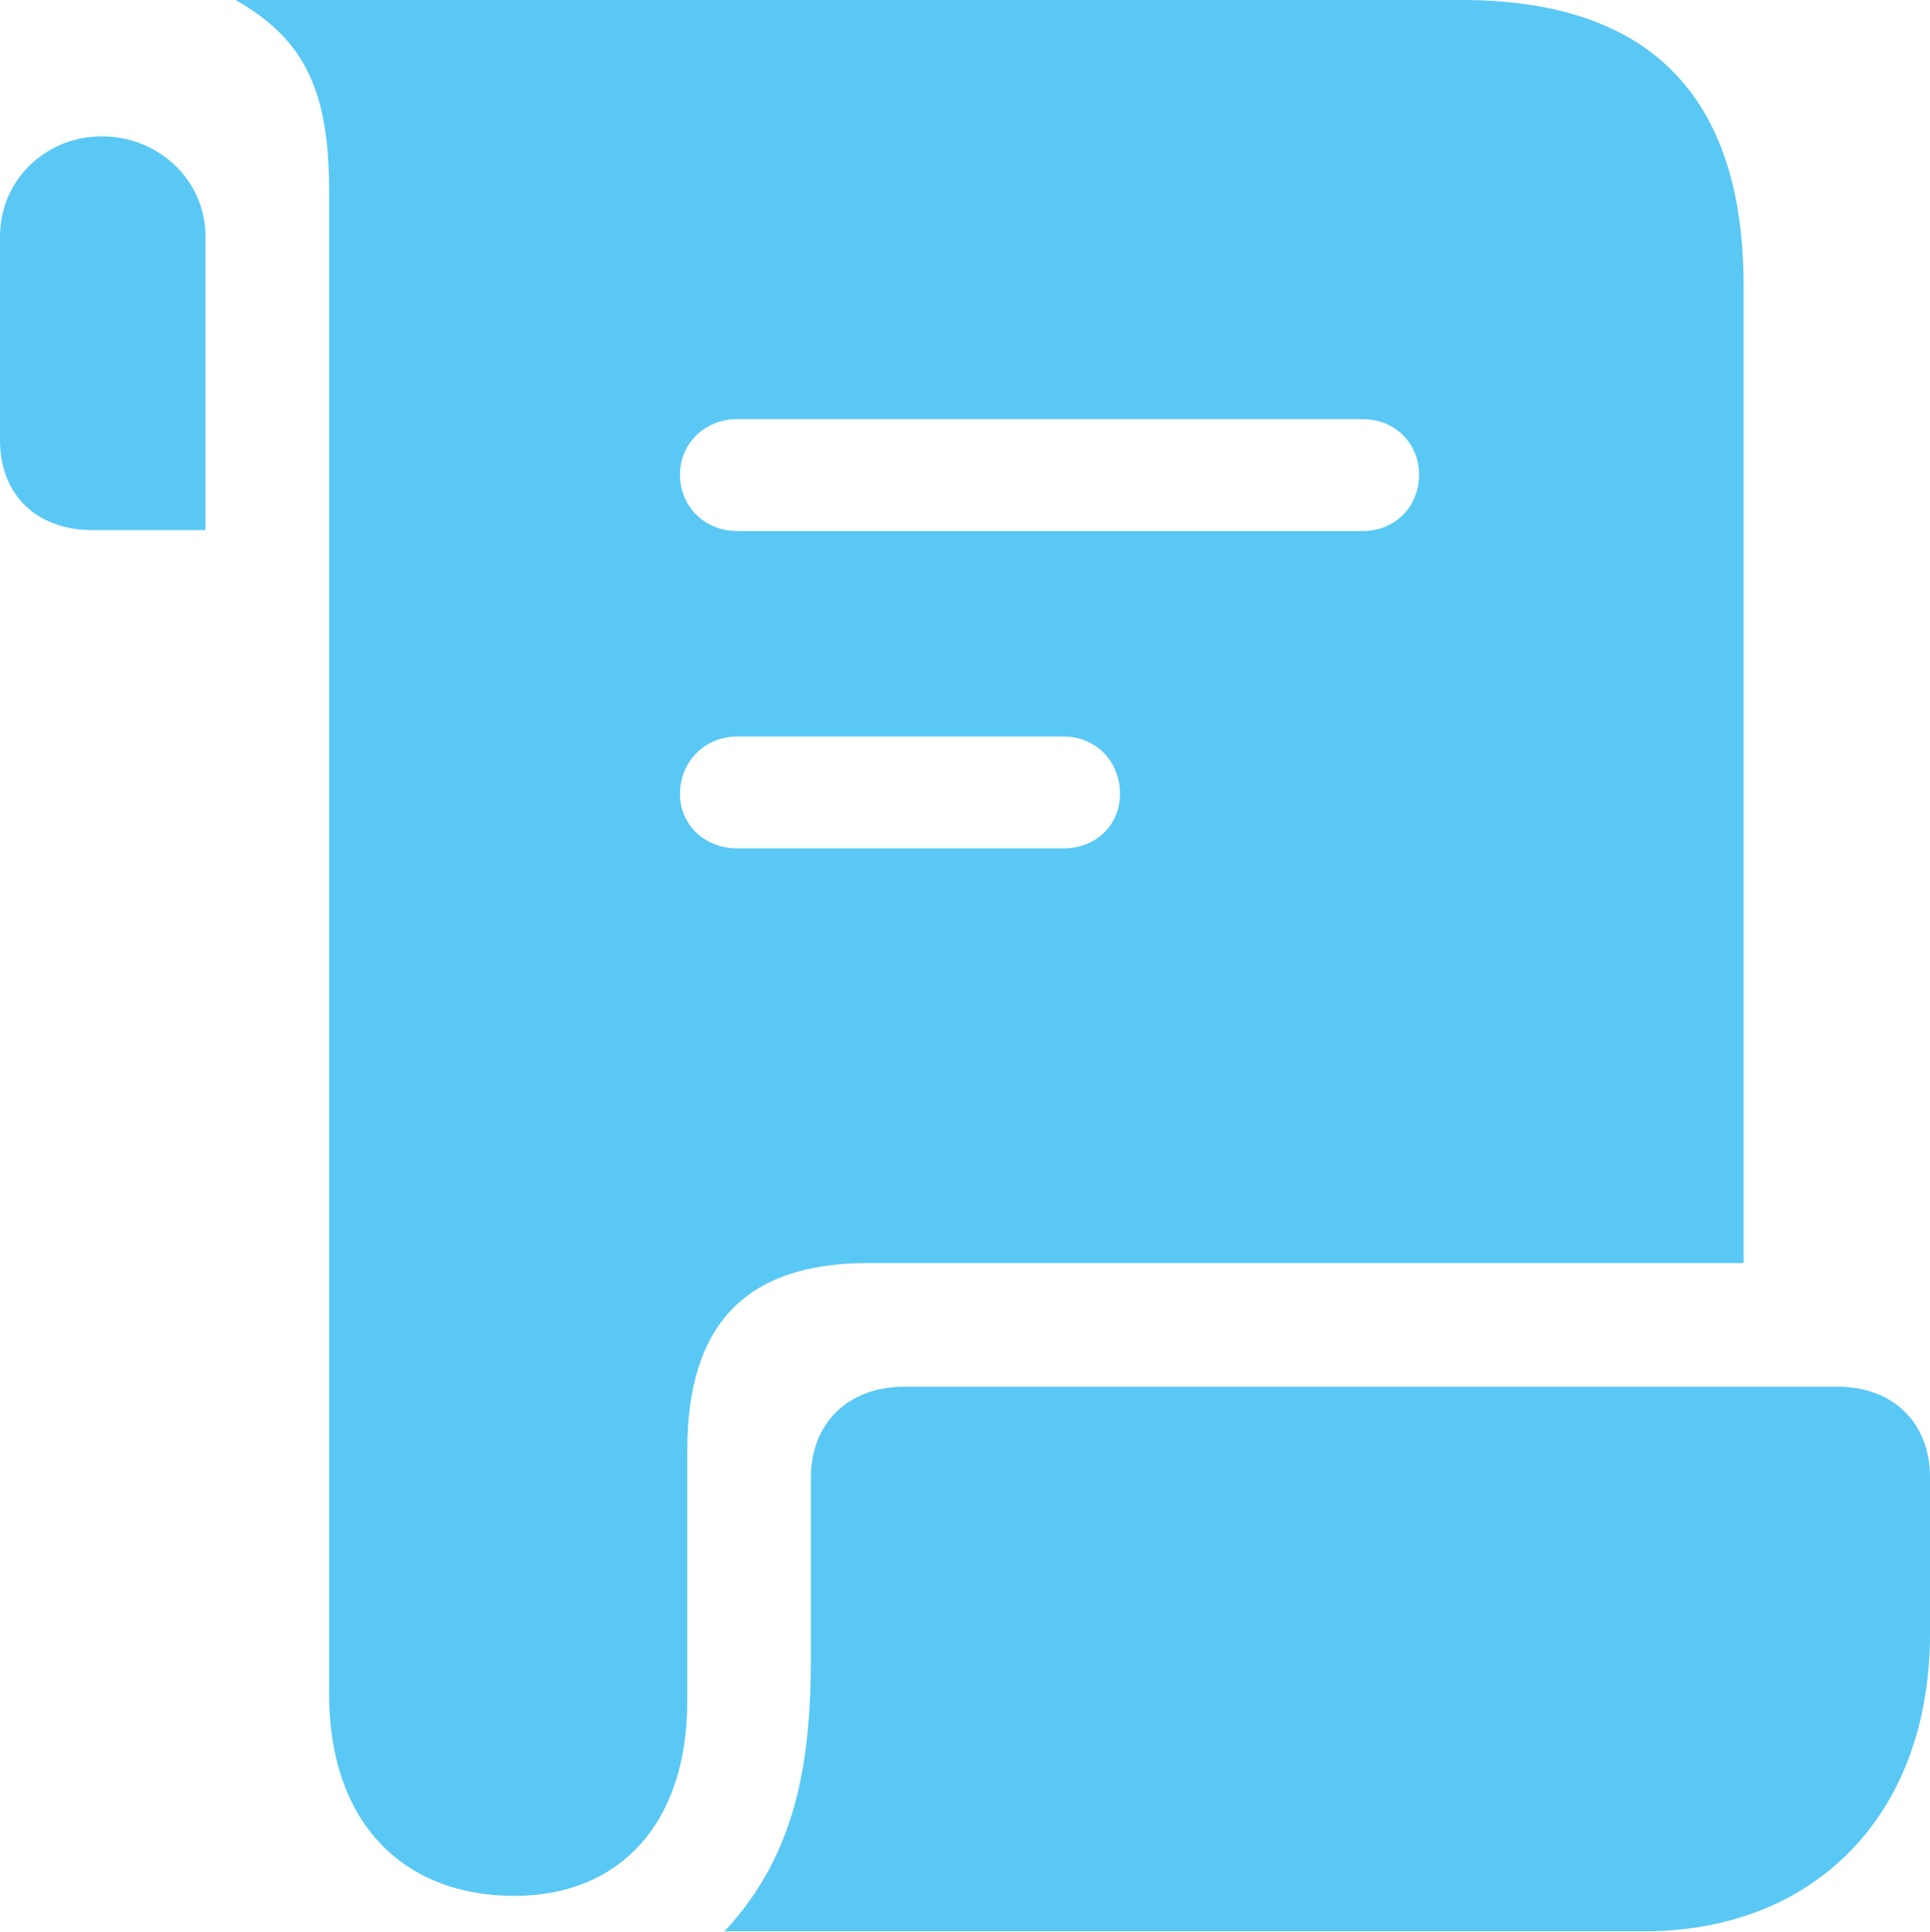 <?xml version="1.0" encoding="UTF-8"?>
<!--Generator: Apple Native CoreSVG 175.5-->
<!DOCTYPE svg
PUBLIC "-//W3C//DTD SVG 1.1//EN"
       "http://www.w3.org/Graphics/SVG/1.1/DTD/svg11.dtd">
<svg version="1.1" xmlns="http://www.w3.org/2000/svg" xmlns:xlink="http://www.w3.org/1999/xlink" width="25.916" height="25.94">
 <g>
  <rect height="25.94" opacity="0" width="25.916" x="0" y="0"/>
  <path d="M0 5.908C0 6.641 0.488 7.117 1.245 7.117L2.759 7.117L2.759 3.174C2.759 2.405 2.112 1.831 1.379 1.831C0.647 1.819 0 2.393 0 3.174ZM3.162 0C4.114 0.537 4.419 1.257 4.419 2.563L4.419 22.742C4.419 24.463 5.408 25.452 6.909 25.452C8.301 25.452 9.229 24.5 9.229 22.839L9.229 19.47C9.229 17.81 9.985 16.956 11.658 16.956L23.413 16.956L23.413 3.833C23.413 1.282 22.144 0 19.629 0ZM9.131 6.372C9.131 5.957 9.46 5.627 9.9 5.627L18.298 5.627C18.738 5.627 19.055 5.957 19.055 6.372C19.055 6.799 18.738 7.129 18.298 7.129L9.9 7.129C9.46 7.129 9.131 6.799 9.131 6.372ZM9.131 10.657C9.131 10.229 9.46 9.888 9.9 9.888L14.282 9.888C14.722 9.888 15.039 10.229 15.039 10.657C15.039 11.072 14.722 11.389 14.282 11.389L9.9 11.389C9.46 11.389 9.131 11.072 9.131 10.657ZM9.729 25.928L22.07 25.928C24.39 25.928 25.916 24.341 25.916 21.936L25.916 19.836C25.916 19.104 25.427 18.616 24.67 18.616L12.146 18.616C11.389 18.616 10.889 19.104 10.889 19.836L10.889 22.229C10.889 23.633 10.706 24.878 9.729 25.928Z" fill="#5ac8f5"/>
 </g>
</svg>
